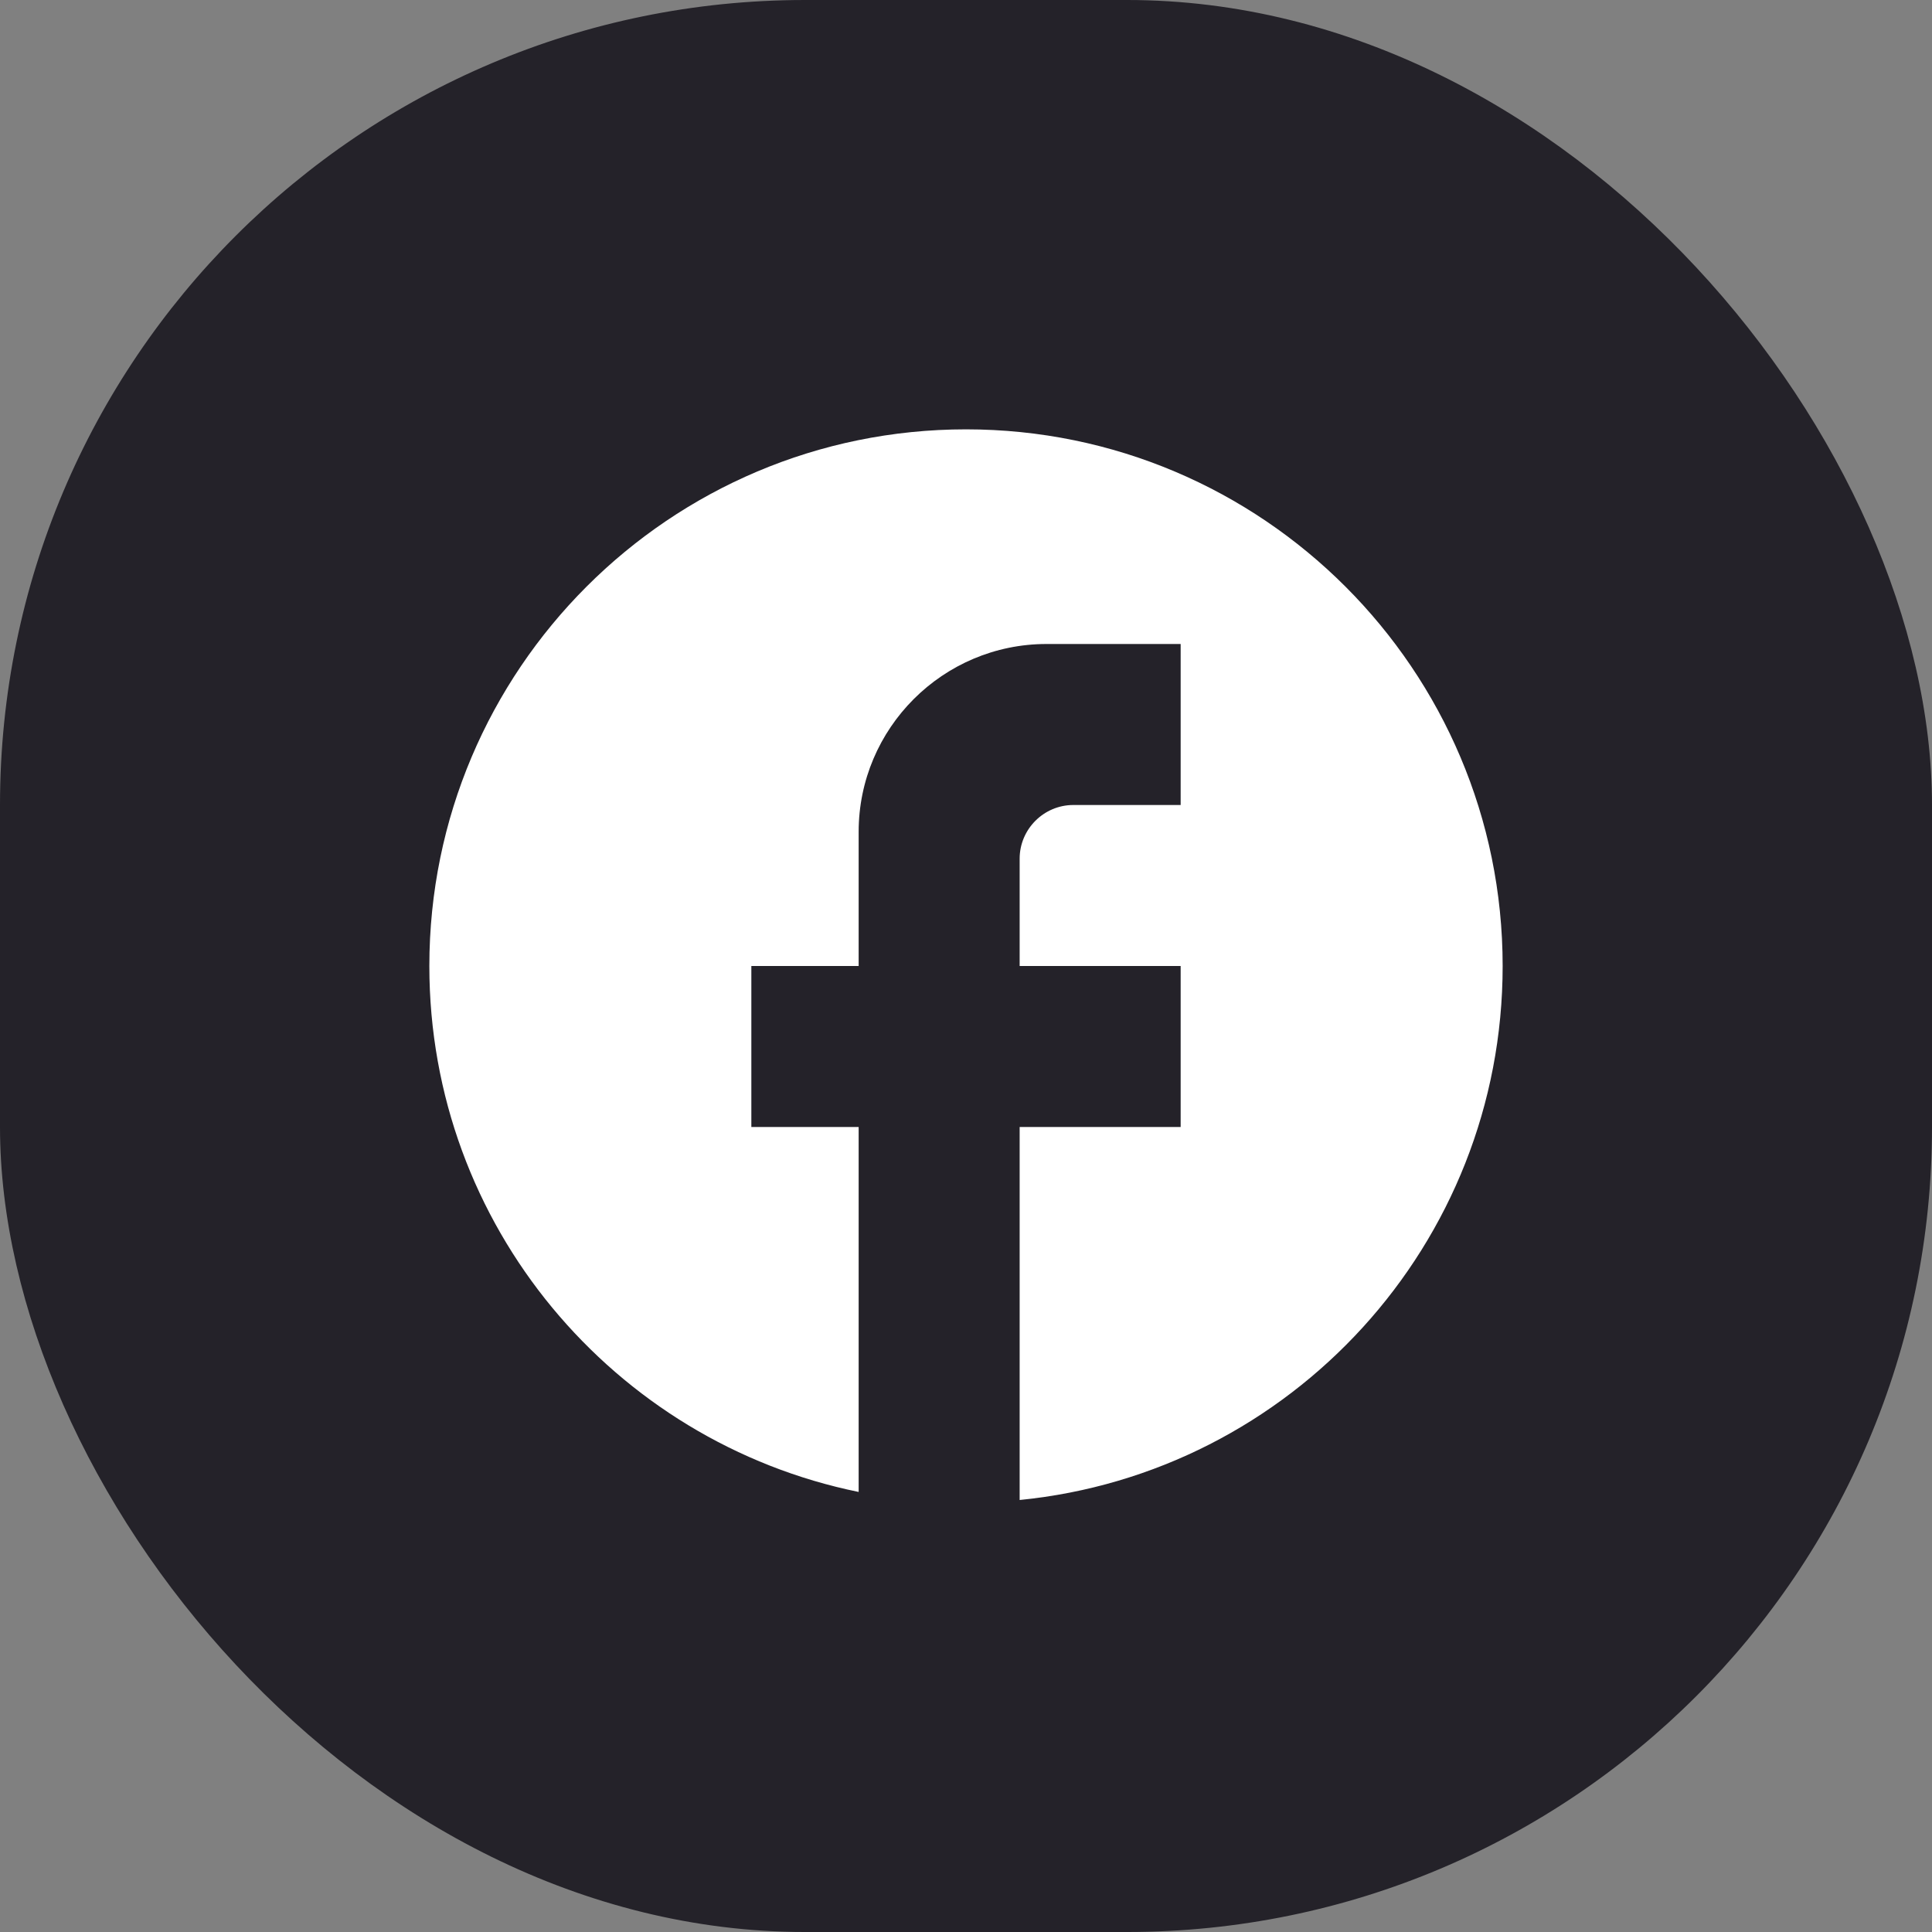 <svg width="48" height="48" viewBox="0 0 48 48" fill="none" xmlns="http://www.w3.org/2000/svg">
<rect x="0" y="0" width="48" height="48" fill="#808080" stroke="none"/>
<rect width="48" height="48" rx="20" fill="#242229"/>
<path d="M37.333 24C37.333 16.64 31.36 10.667 24 10.667C16.64 10.667 10.667 16.64 10.667 24C10.667 30.453 15.253 35.827 21.333 37.067V28H18.667V24H21.333V20.667C21.333 18.093 23.427 16 26 16H29.333V20H26.667C25.933 20 25.333 20.6 25.333 21.333V24H29.333V28H25.333V37.267C32.067 36.6 37.333 30.92 37.333 24Z" fill="white"/>
</svg>
